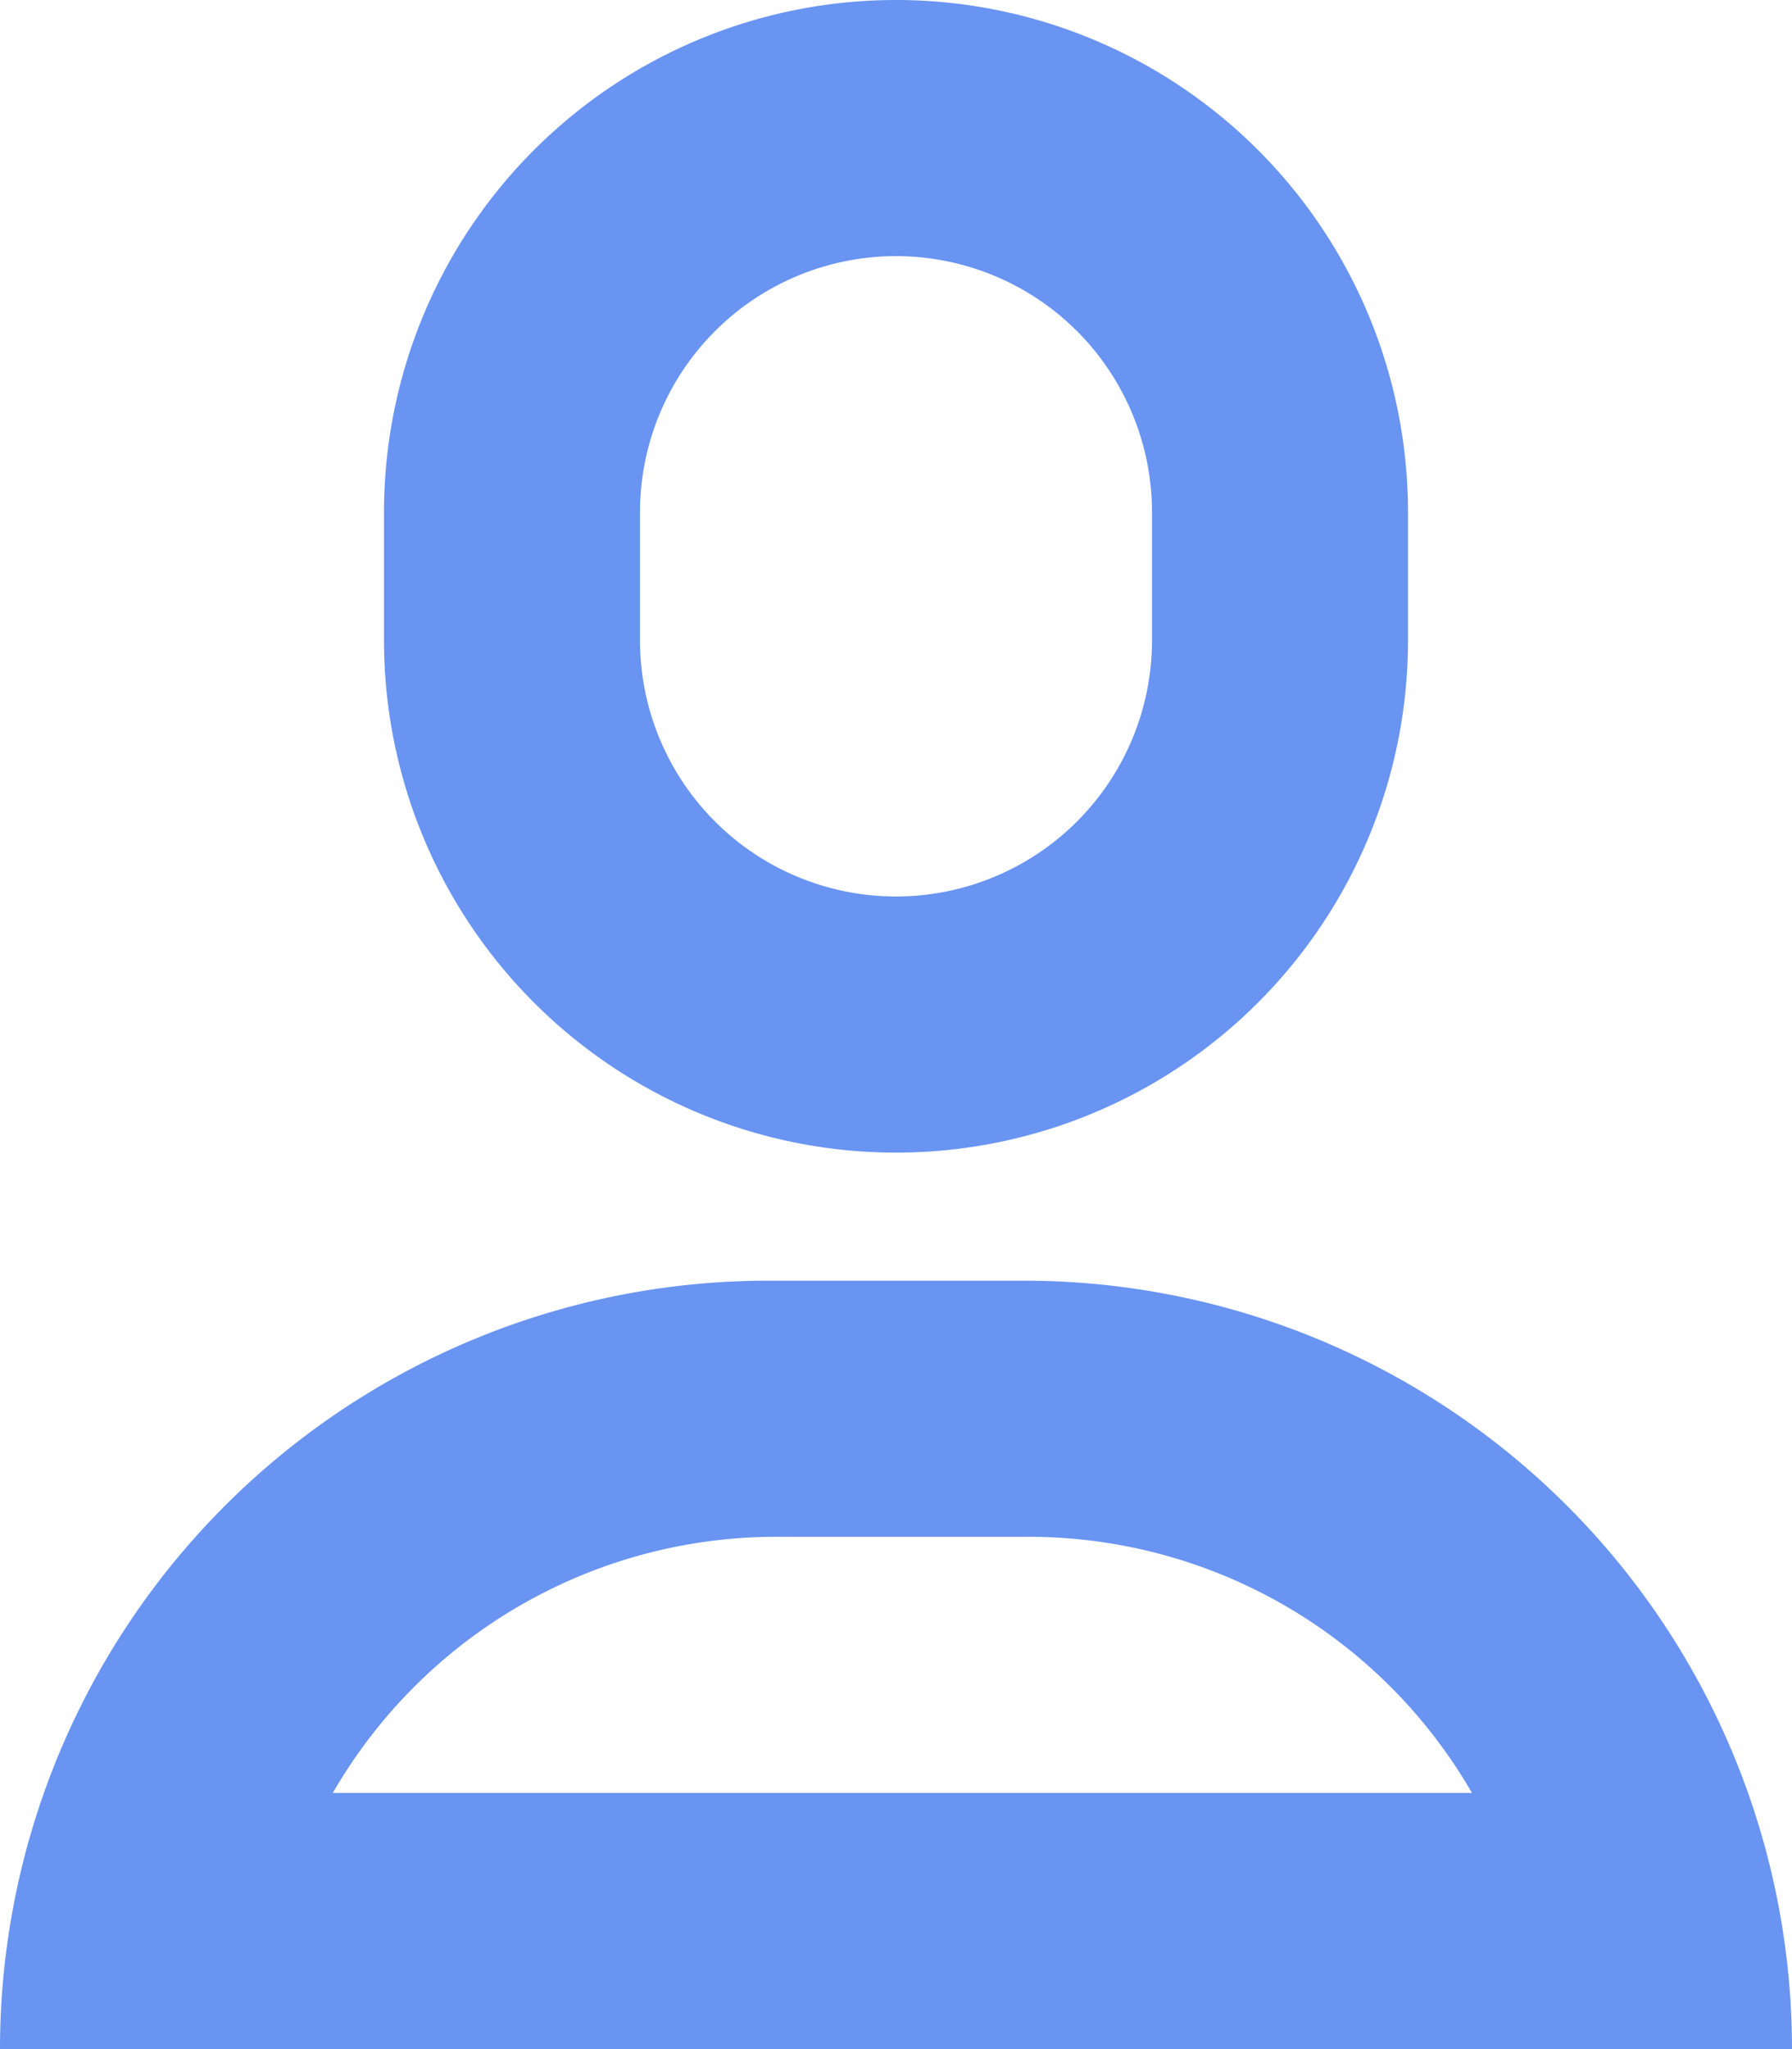 <svg xmlns="http://www.w3.org/2000/svg" width="14" height="16" viewBox="0 0 14 16">
  <path id="Union_10" data-name="Union 10" d="M0,16a6,6,0,0,1,6-6H8a6,6,0,0,1,6,6Zm2.6-2h8.9A4,4,0,0,0,8,12H6.1a4,4,0,0,0-3.5,2ZM3,5V4a4,4,0,1,1,8,0V5A4,4,0,0,1,3,5ZM5,4V5A2,2,0,0,0,9,5V4A2,2,0,1,0,5,4Z" fill="#6994f1"/>
</svg>
